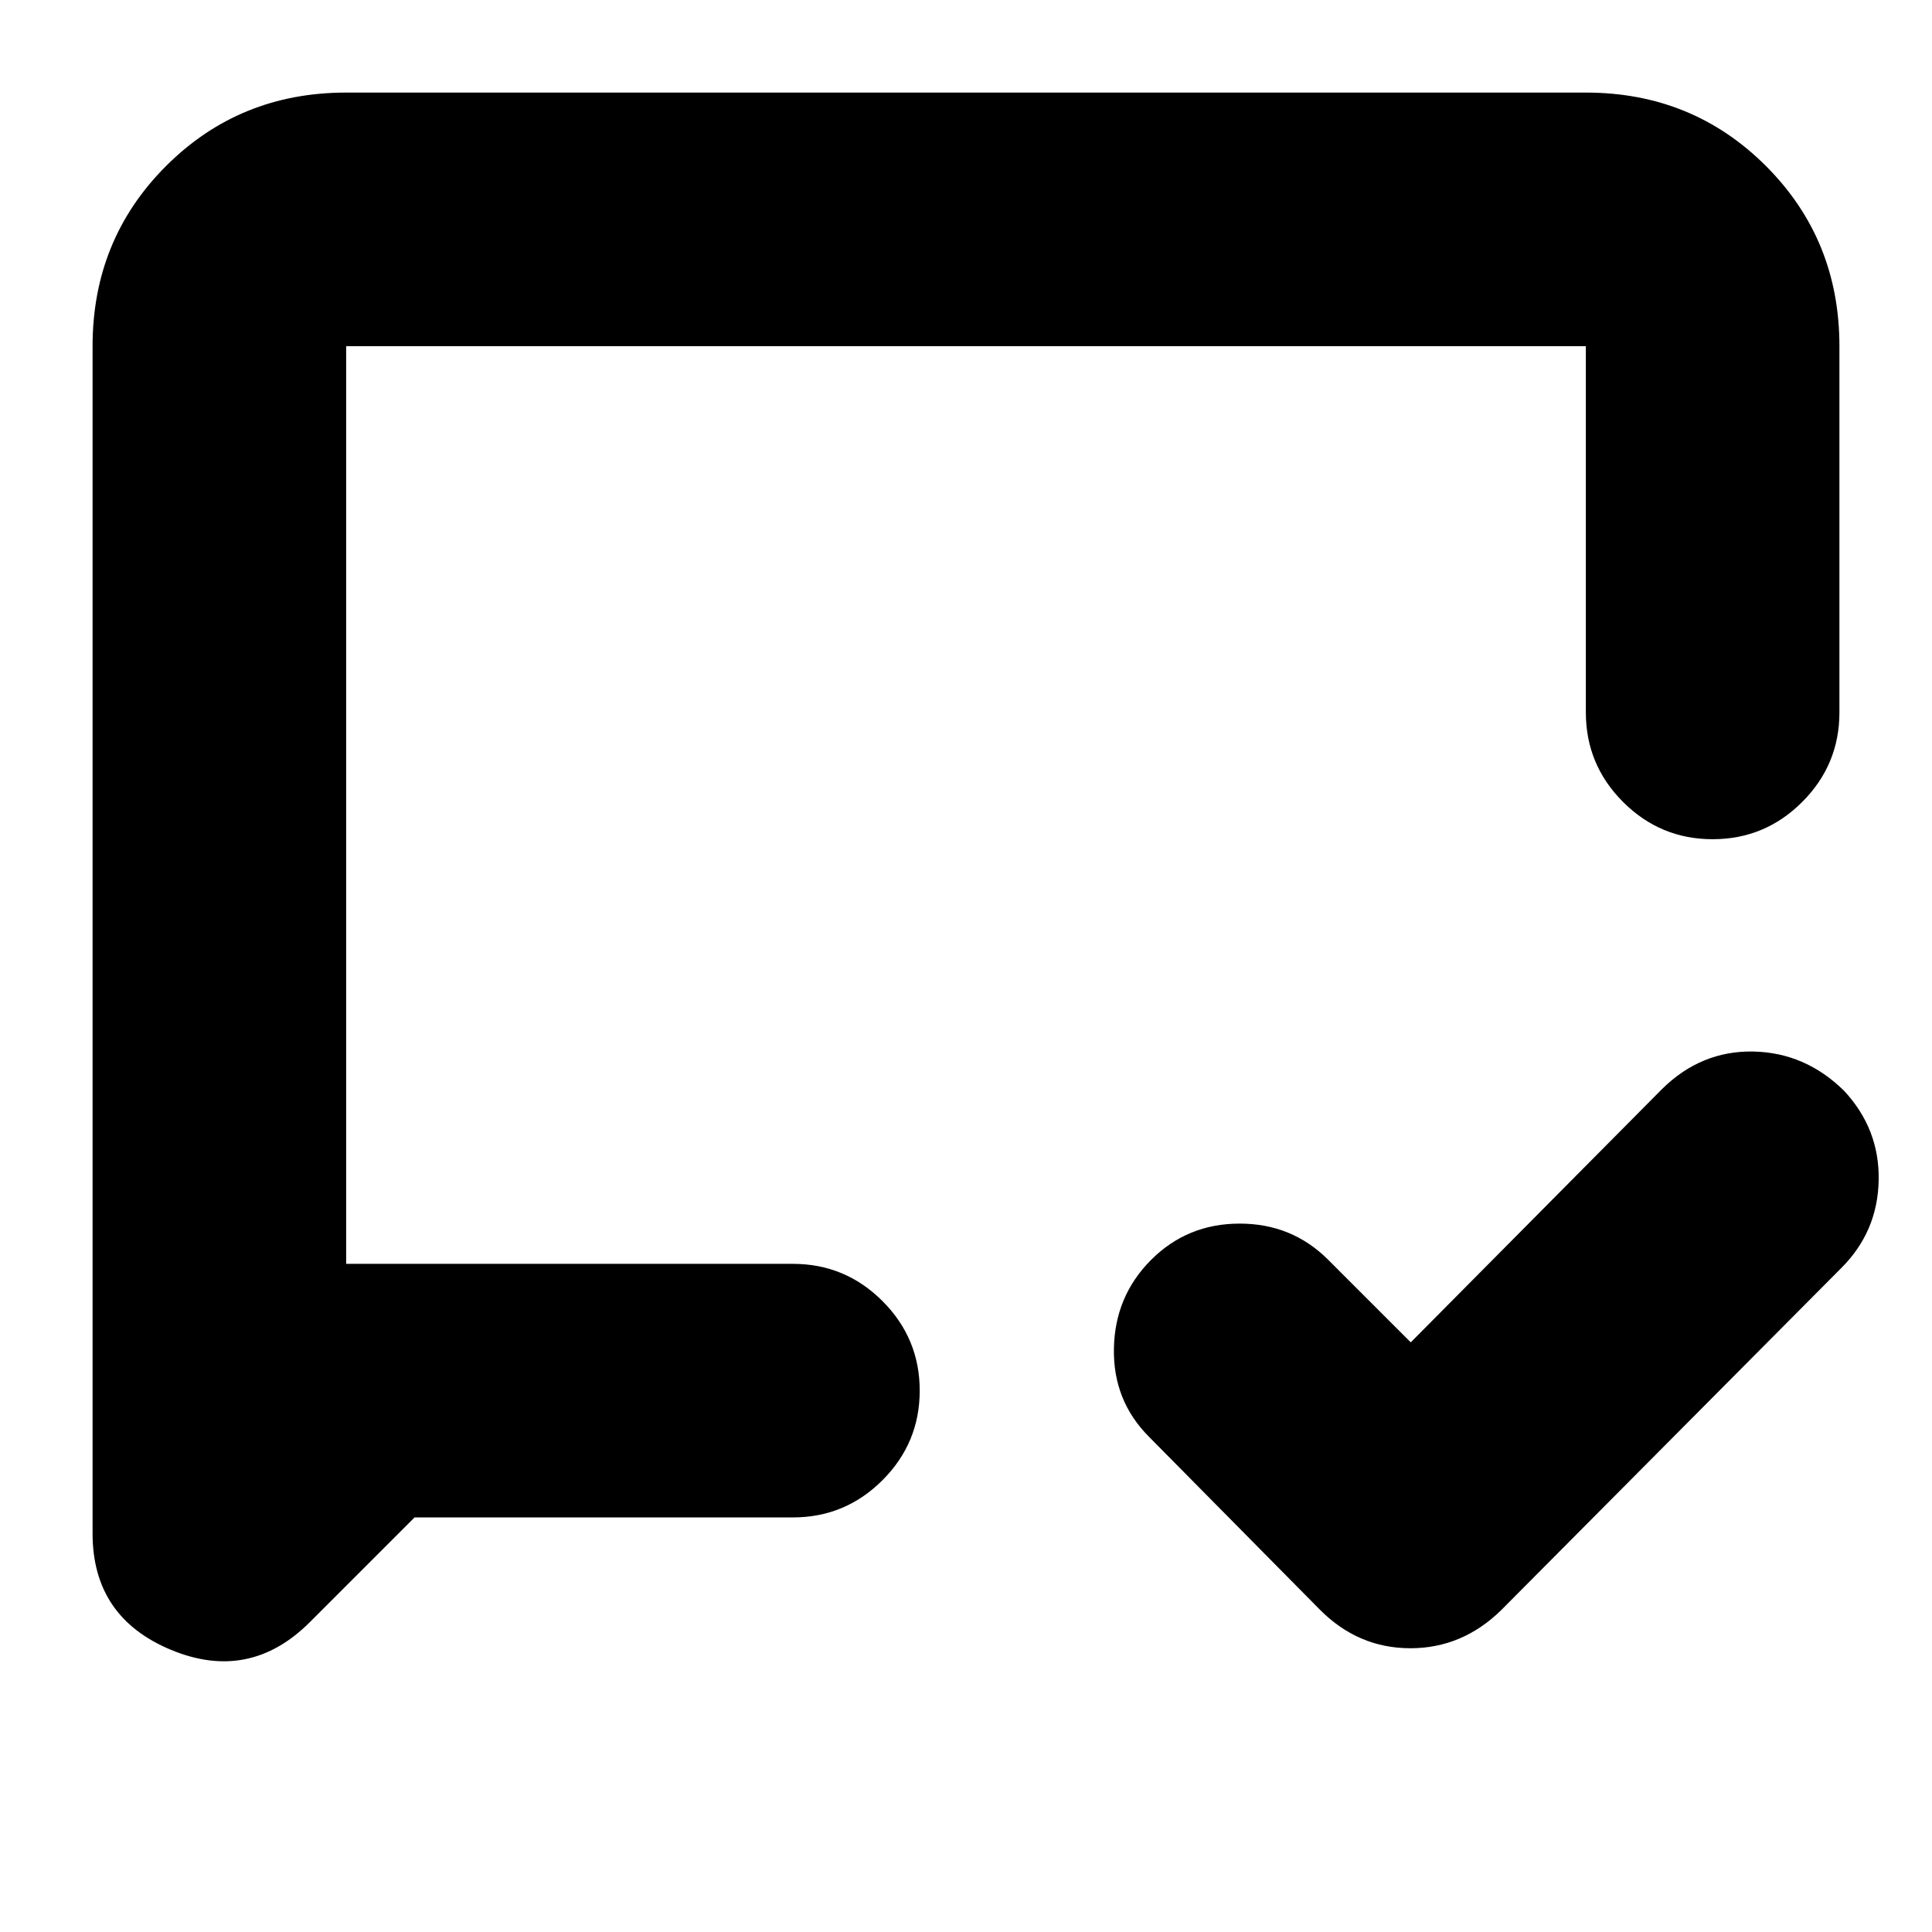 <svg xmlns="http://www.w3.org/2000/svg" height="24" viewBox="0 -960 960 960" width="24"><path d="m701-293 125-126q19.364-19 45.182-18.5t45.122 19.5Q934-399 933.5-373.5T915-330L746-160q-19.364 19-45.182 19T656-160l-85-86q-18-18-17.5-44t18.5-44q18-18 44-18t44 18l41 41Zm-495 87-52 52q-30 30-69 13.812Q46-156.375 46-198v-590q0-53 36.5-89.5T172-914h616q53 0 89.5 36.5T914-788v182q0 26-18.5 44.5T851-543q-26 0-44.5-18.5T788-606v-182H172v456h222q26 0 44.5 18.5T457-269q0 26-18.5 44.5T394-206H206Zm-34-126v-456 456Z"/></svg>